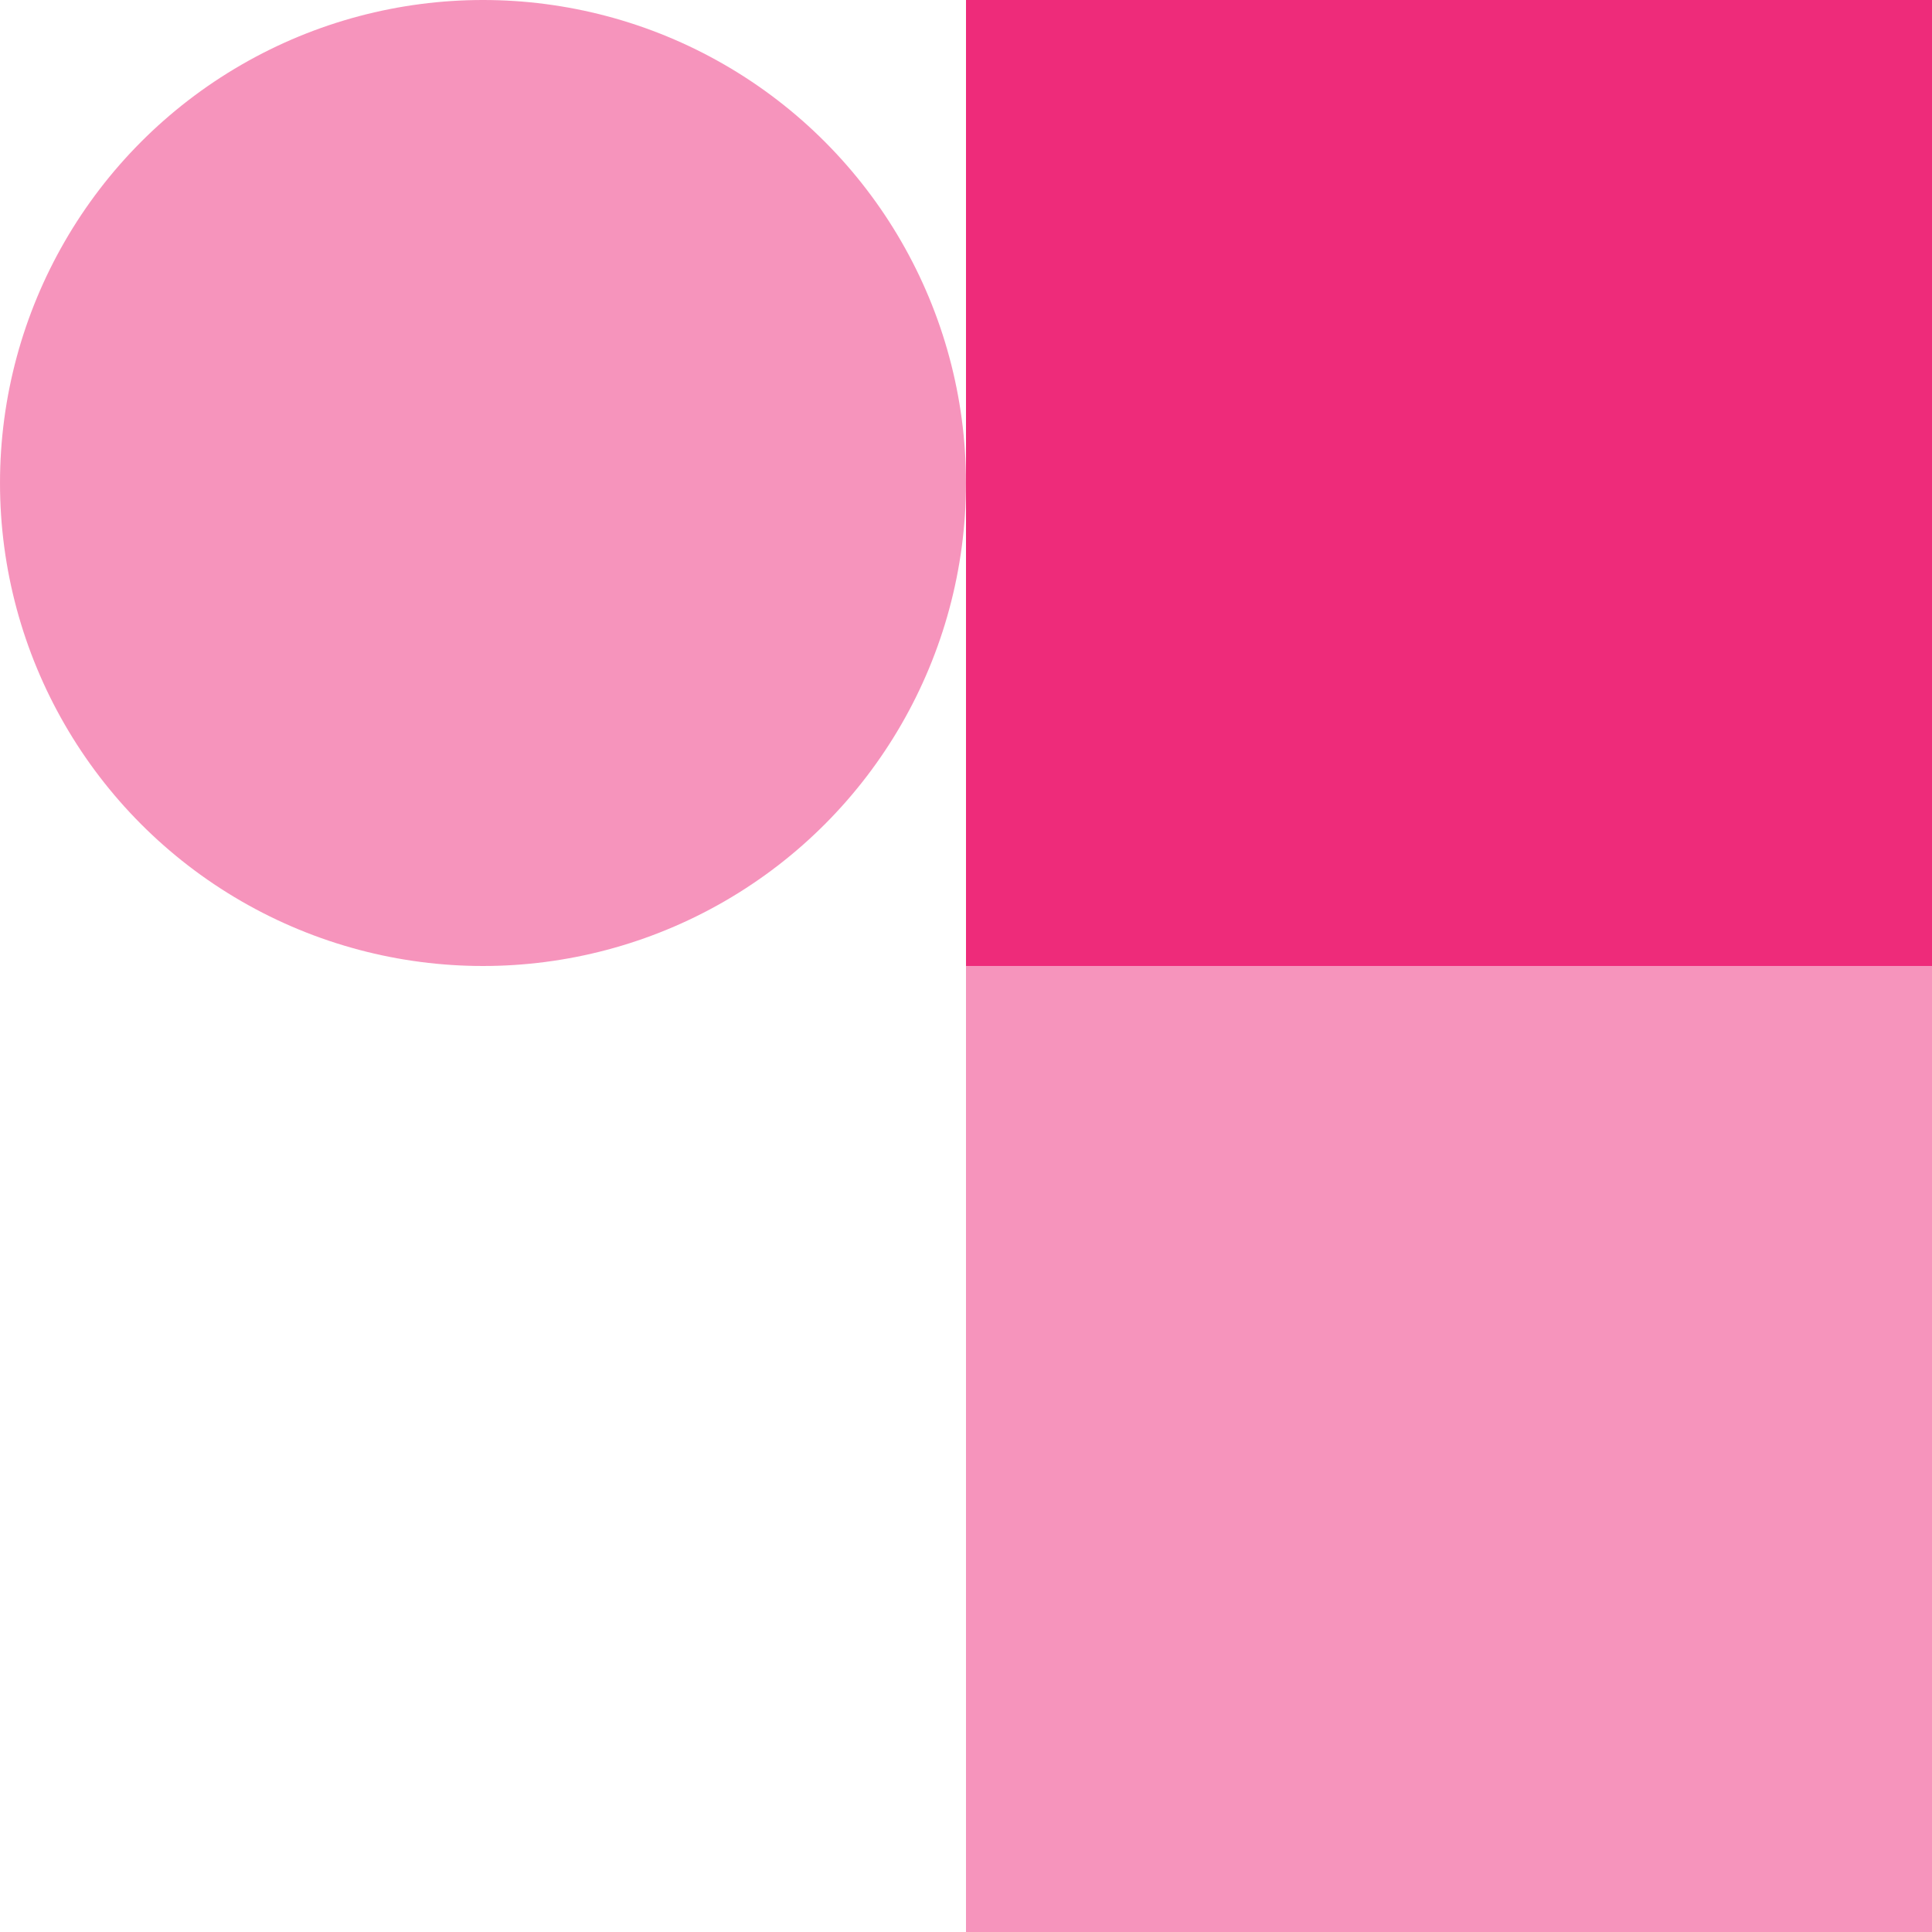 <svg height="130" viewBox="0 0 130 130" width="130" xmlns="http://www.w3.org/2000/svg"><g fill="#ee2b7a"><ellipse cx="32.5" cy="32.5" opacity=".5" rx="32.5" ry="32.5"/><path d="m65 0h65v64.999h-65z"/><path d="m65 65.001h65v64.999h-65z" opacity=".5"/></g></svg>